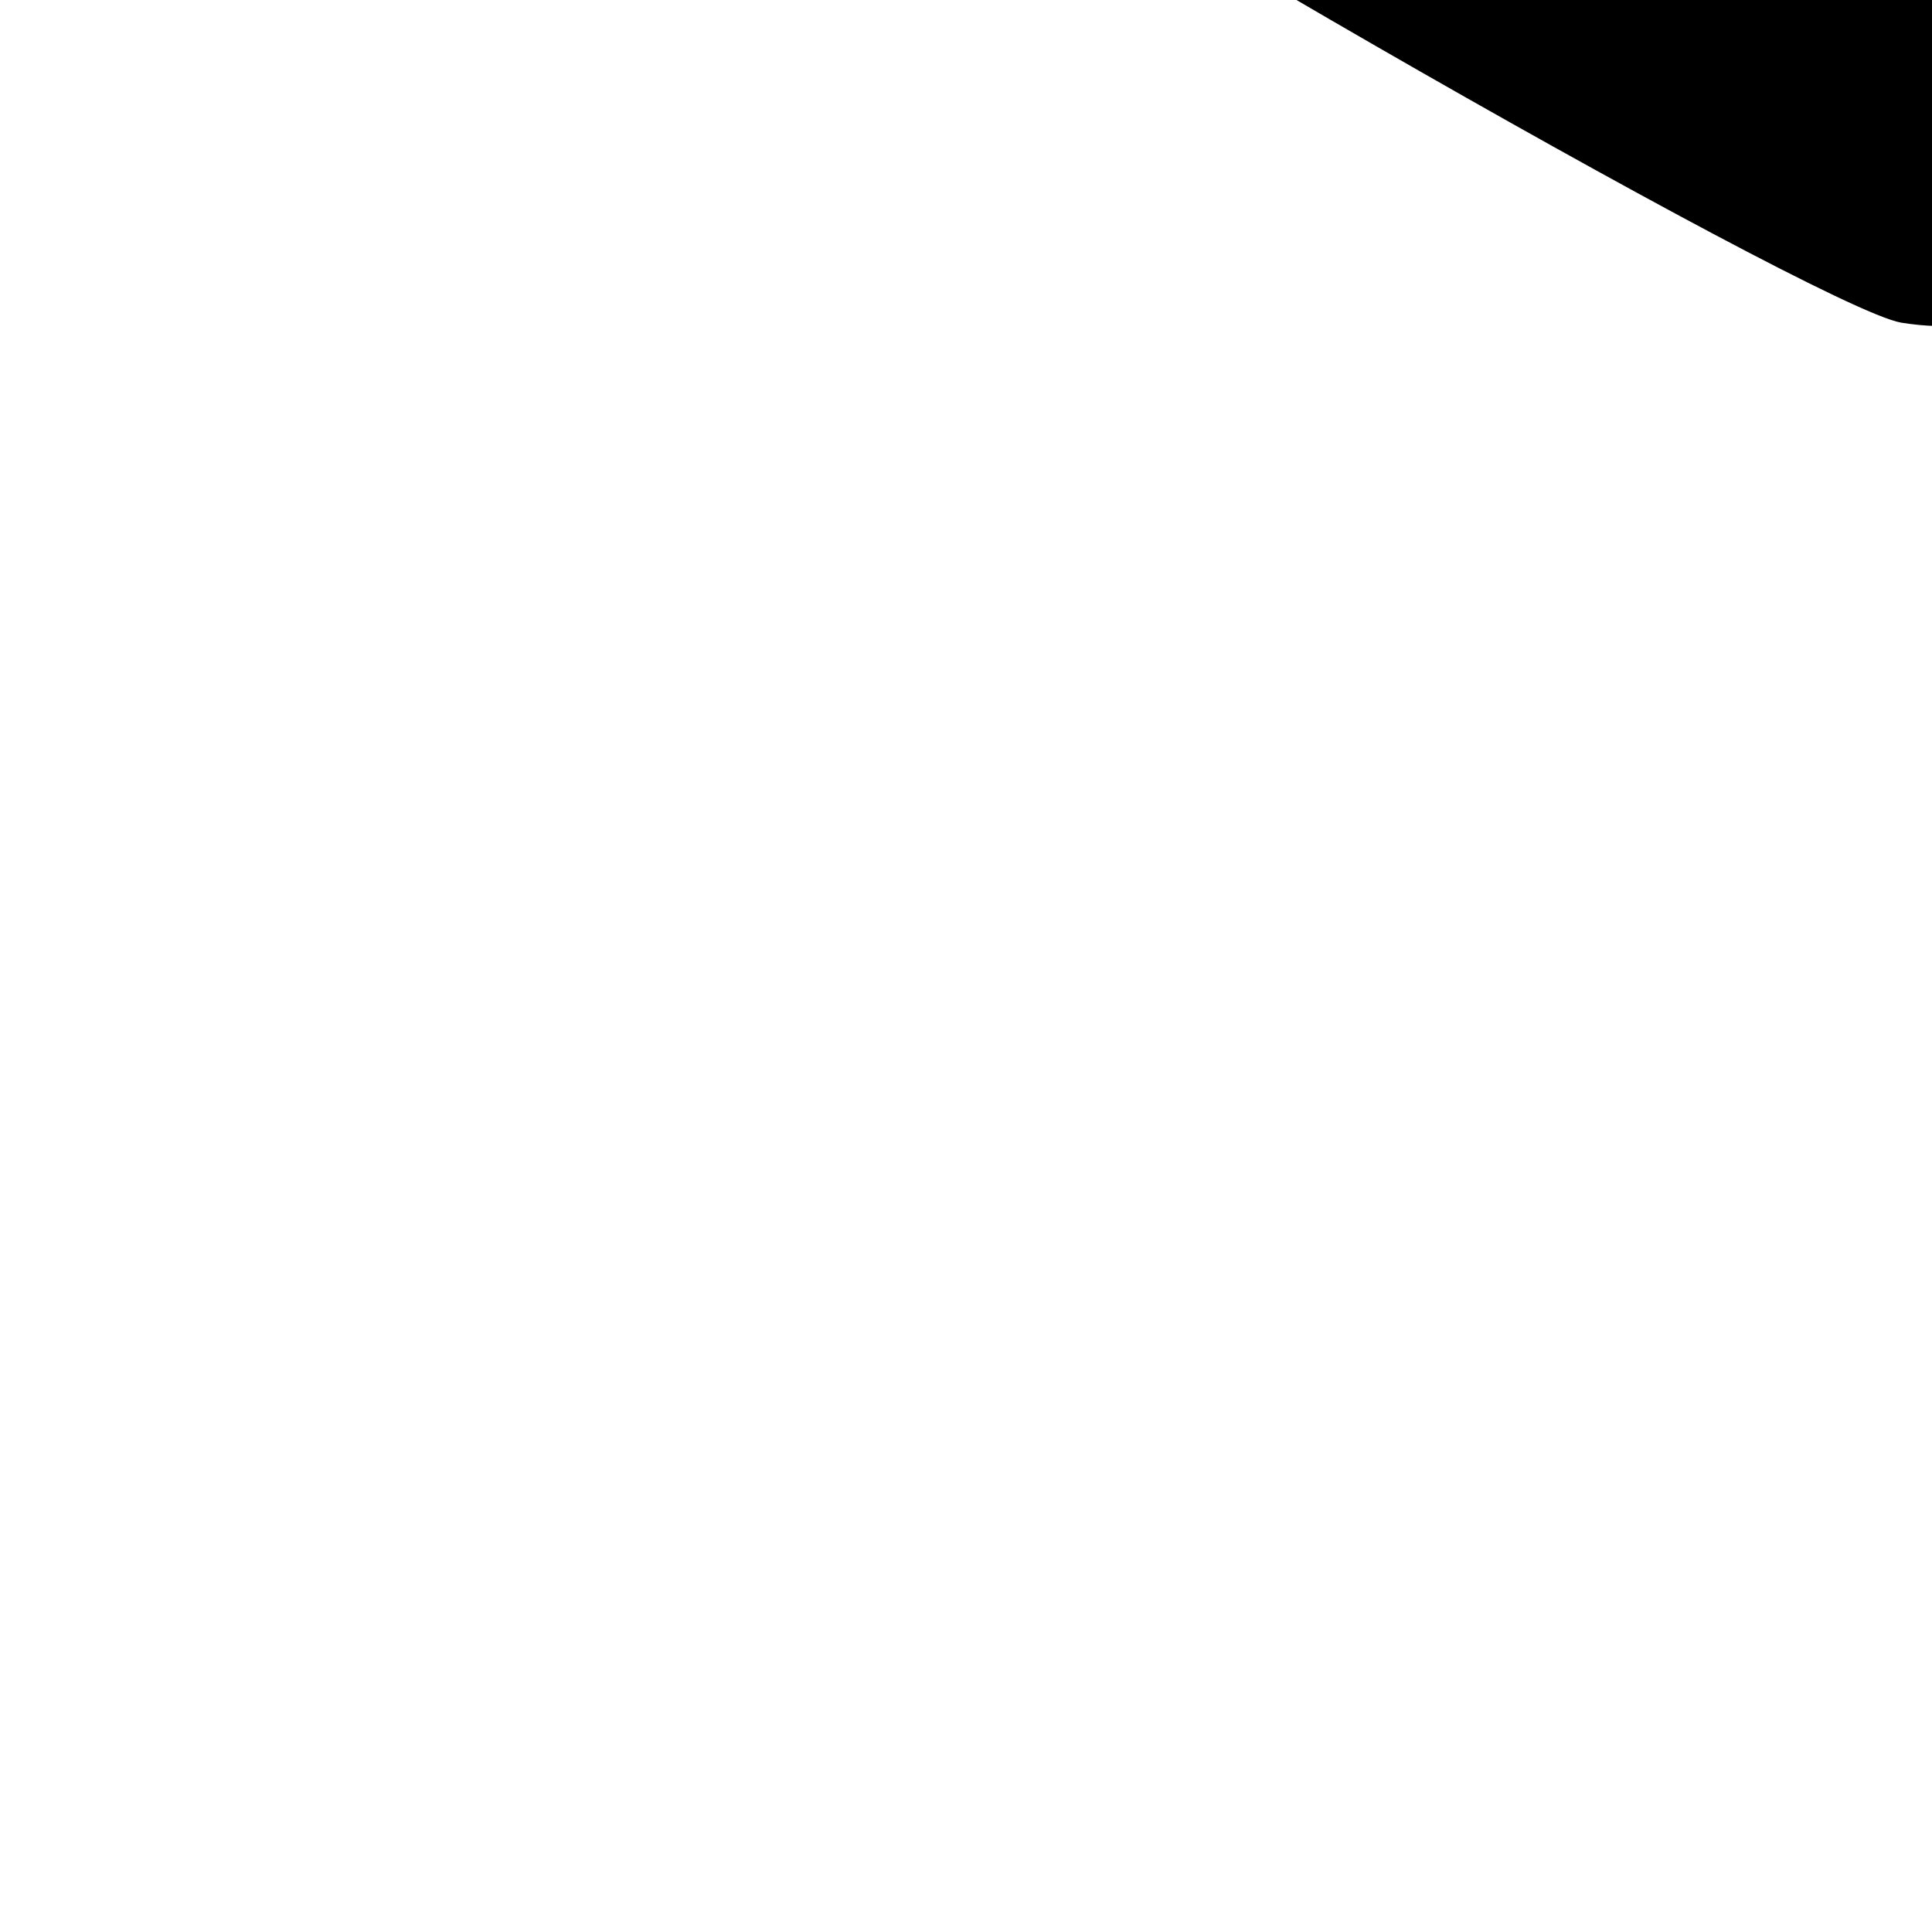 <?xml version="1.0" standalone="no"?>
<!DOCTYPE svg PUBLIC "-//W3C//DTD SVG 20010904//EN"
 "http://www.w3.org/TR/2001/REC-SVG-20010904/DTD/svg10.dtd">
<svg version="1.0" xmlns="http://www.w3.org/2000/svg"
 width="100pt" height="100pt" viewBox="0 0 100 100"
 preserveAspectRatio="xMidYMid meet">

<g transform="translate(0,100) scale(0.1,-0.1)"
fill="#000000" stroke="none">
<path d="M2400 4892 c-83 -28 -1894 -1079 -1957 -1136 -31 -28 -63 -70 -80
-104 l-28 -57 0 -1140 0 -1140 32 -65 c18 -36 49 -81 70 -102 49 -46 502 -307
547 -315 50 -8 89 9 216 93 63 42 172 104 241 138 l126 63 -52 31 c-78 47
-198 163 -253 246 -50 75 -102 187 -124 269 l-12 47 -76 0 c-92 0 -140 20
-194 80 -44 49 -78 118 -103 210 -23 90 -23 291 1 380 55 202 148 290 306 290
l76 0 29 93 c50 156 133 303 251 442 l57 67 19 322 c10 176 23 346 29 376 22
108 112 155 173 91 42 -44 53 -100 66 -327 6 -115 13 -219 16 -232 l4 -22 38
19 c134 68 389 119 632 128 389 13 715 -78 972 -272 184 -139 323 -341 407
-590 l30 -90 88 -6 c102 -7 133 -20 192 -84 81 -88 121 -218 121 -395 0 -127
-19 -224 -61 -308 -59 -120 -135 -171 -255 -172 l-70 0 -23 -72 c-67 -208
-201 -385 -369 -488 l-52 -32 122 -62 c68 -33 181 -99 253 -146 123 -81 132
-85 185 -85 52 1 67 7 290 135 266 153 322 199 361 295 l24 60 0 1130 0 1130
-32 65 c-18 36 -49 82 -70 102 -37 36 -1791 1059 -1921 1121 -81 38 -165 45
-242 19z"/>
<path d="M2385 3113 c-209 -17 -371 -55 -498 -119 -160 -81 -273 -195 -347
-349 -68 -140 -81 -201 -87 -388 -14 -418 59 -675 222 -787 127 -87 256 -108
715 -116 509 -9 718 10 865 81 125 60 202 160 244 317 57 209 63 546 15 738
-36 144 -133 306 -235 390 -117 99 -286 176 -459 209 -118 23 -316 34 -435 24z
m-258 -335 c34 -38 43 -64 43 -127 0 -94 -30 -160 -100 -224 -177 -159 -310
-138 -310 50 0 110 52 194 167 274 56 39 80 48 134 48 35 1 50 -4 66 -21z"/>
<path d="M2410 881 c-81 -25 -130 -73 -130 -128 0 -86 91 -148 215 -148 84 1
135 17 181 57 78 69 41 173 -75 213 -47 16 -148 19 -191 6z"/>
<path d="M1926 830 c-69 -21 -96 -84 -55 -129 28 -30 60 -41 120 -41 59 0 113
21 128 48 46 86 -70 158 -193 122z"/>
<path d="M2945 833 c-34 -9 -75 -43 -81 -68 -14 -57 50 -105 141 -105 177 0
194 165 17 175 -31 2 -66 1 -77 -2z"/>
</g>
</svg>
